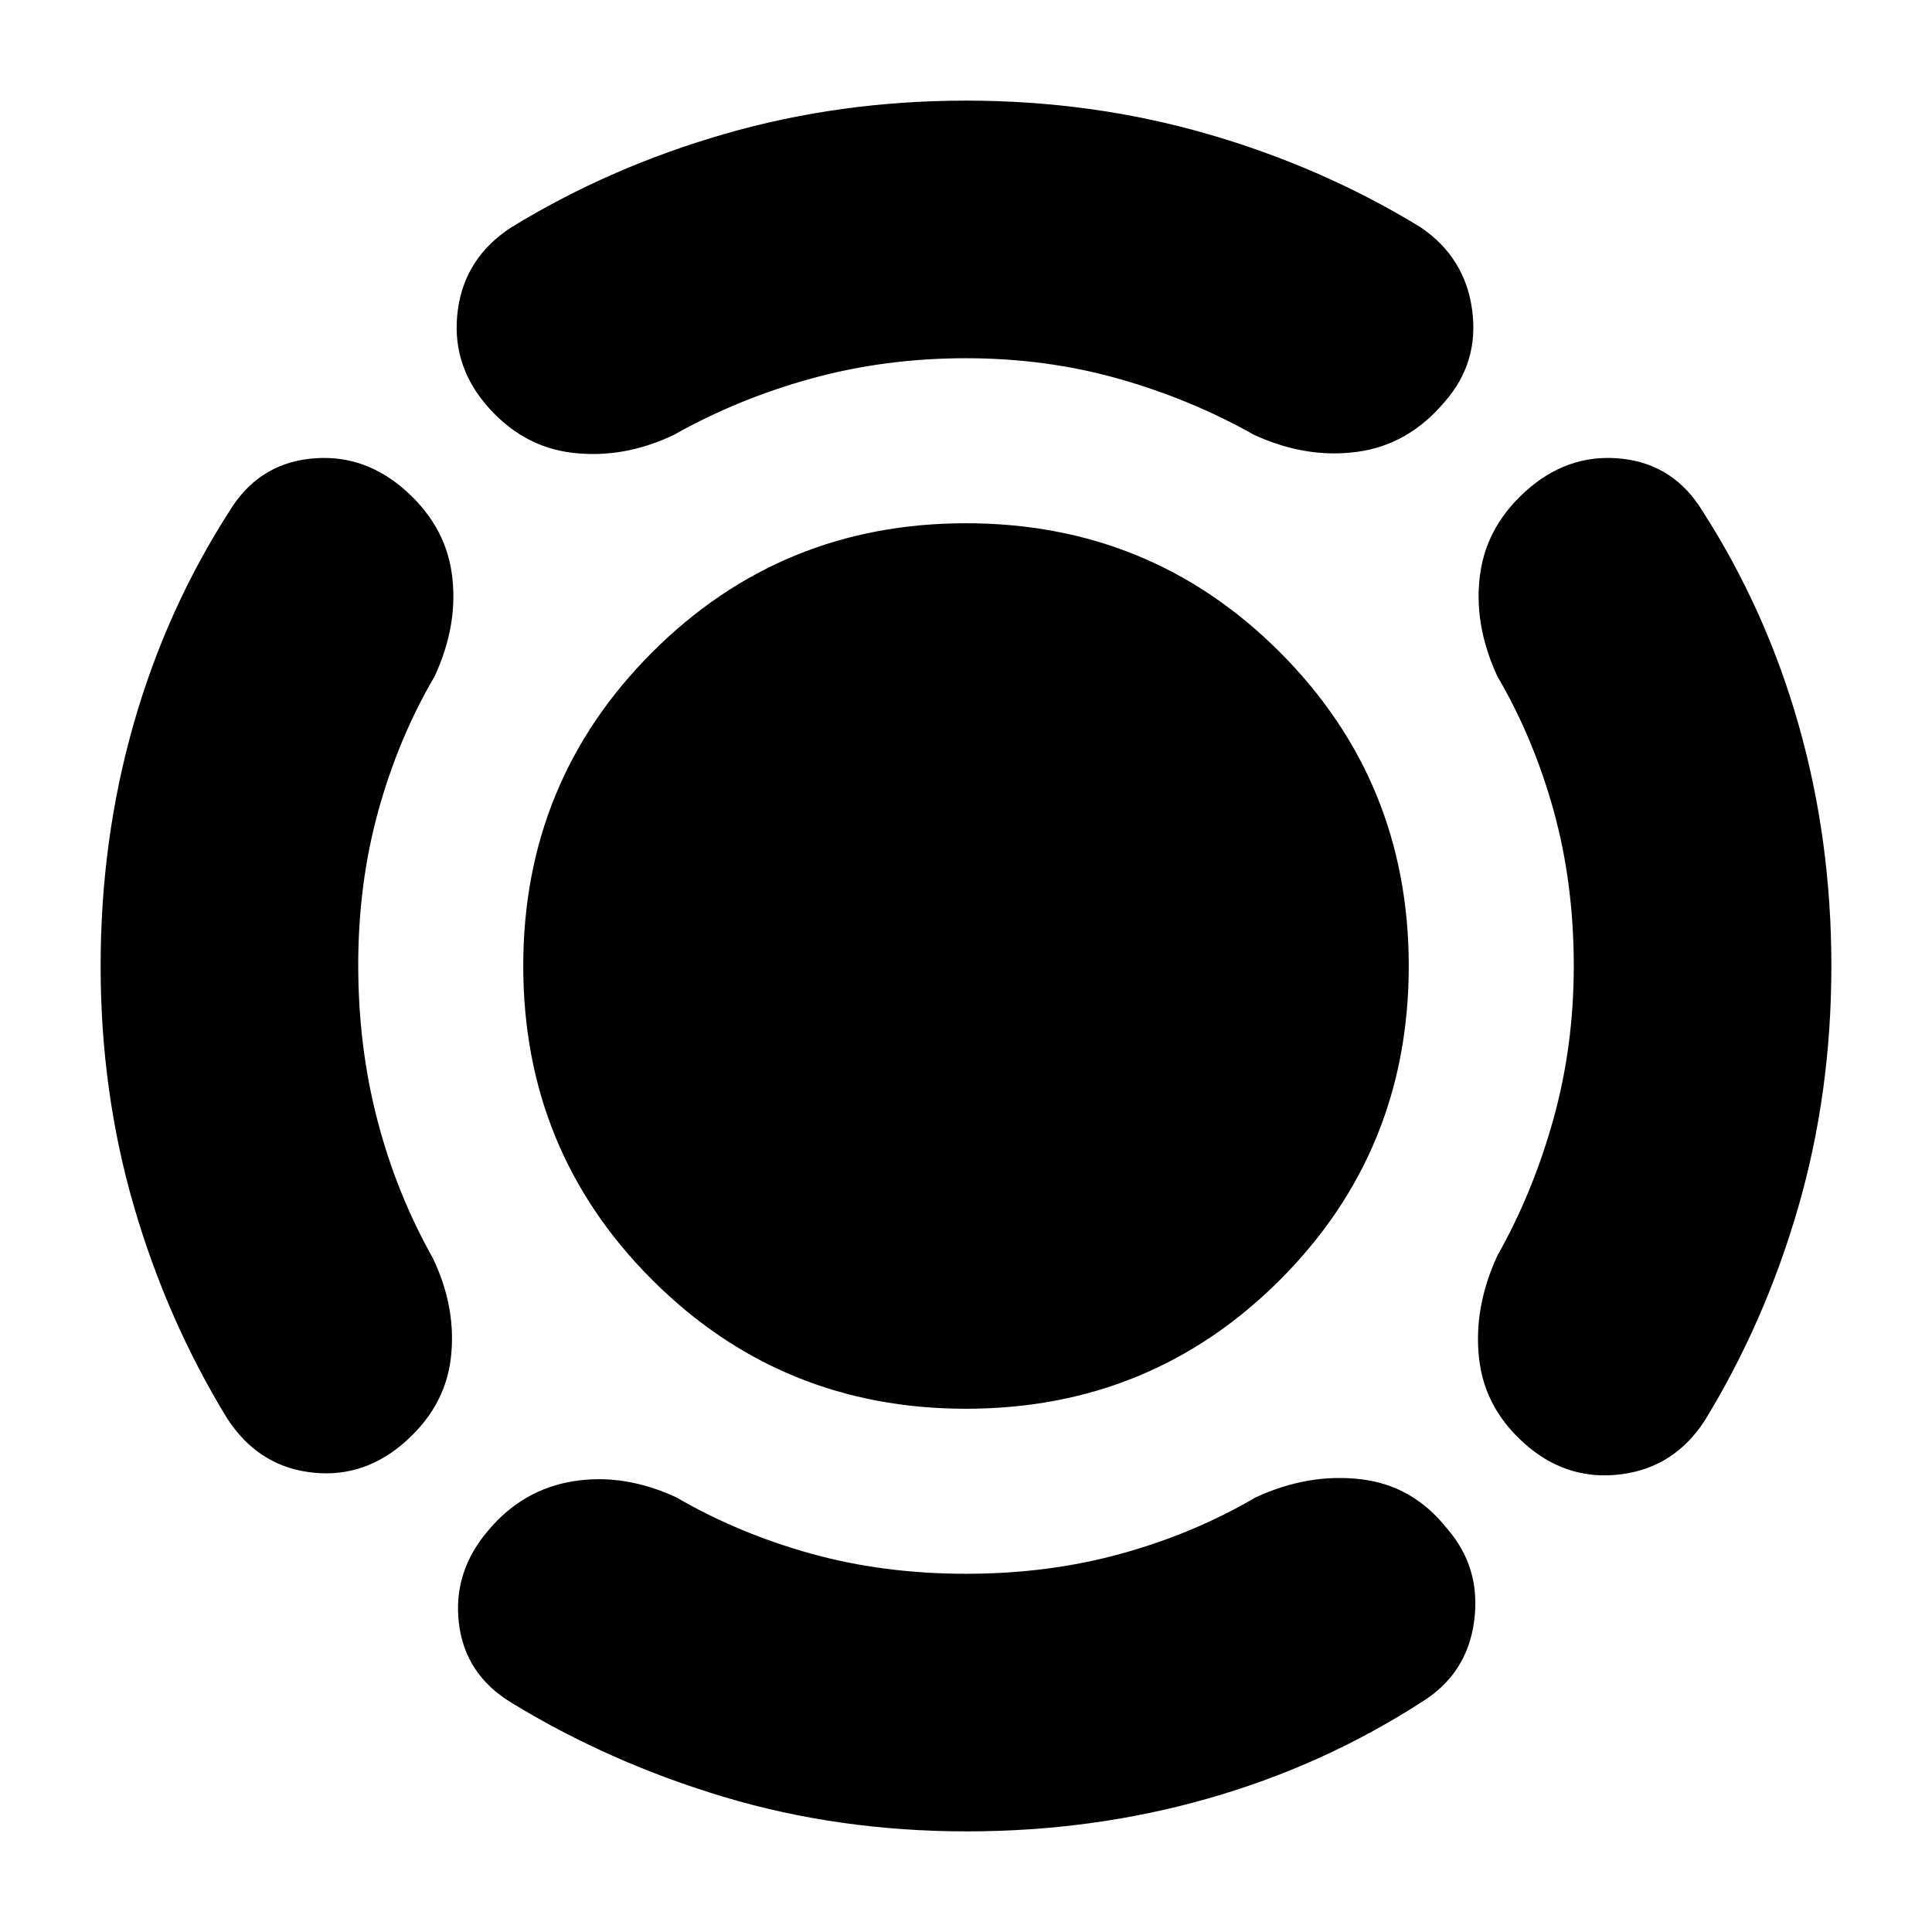 <svg xmlns="http://www.w3.org/2000/svg" height="20" viewBox="0 -960 960 960" width="20"><path d="M480-260q-91.81 0-155.9-64.01Q260-388.02 260-480q0-91.81 64.1-155.91Q388.19-700 480-700q91.98 0 155.99 64.09Q700-571.81 700-480q0 91.98-64.01 155.99T480-260Zm302-220q0-41-9.99-77.12Q762.03-593.24 744-624q-12-26-8.5-51t25-43q20.5-17 46-14t39.5 26q31.44 48.9 47.72 106.15Q910-542.6 910-480q0 63-16.5 120T847-254q-15 23-41 26.5T759.5-241Q738-259 735-284.5t9-51.5q17.58-31.1 27.79-67.6Q782-440.11 782-480ZM479.92-782q-39.92 0-76.42 10T335-744q-25 12-50.5 9T241-759.5Q224-780 227.5-806t26.5-41q48.88-29.95 106.15-46.47Q417.41-910 480-910q62.59 0 119.85 16.53Q657.12-876.95 706-847q22 15 25.5 41T718-760.5q-18 21.5-43.5 25T623-744q-31.12-17.58-67.14-27.79Q519.84-782 479.92-782ZM178-480.49q0 40.49 9.5 76.99Q197-367 215-335q12 25 9 50t-24.5 43q-20.5 17-46 13.5T113-255q-29.95-48.88-46.47-105.65Q50-417.41 50-480q0-62.6 16.28-119.85Q82.56-657.1 114-706q14-23 39.5-26t46 14q21.5 18 25 43t-8.5 51q-18.03 30.76-28.01 66.88Q178-521 178-480.49ZM480-178q41 0 77.12-9.99Q593.24-197.97 624-216q26-12 52-9t43 24.5q17 19.5 13.5 46T706-114q-48.79 31.44-105.92 47.72Q542.95-50 480.47-50 417-50 360.04-67.02 303.08-84.04 254-114q-23-14-26-39.6-3-25.61 15-46.4 17-20 42-24t51 8q31 18 67 28t77 10Z"/></svg>